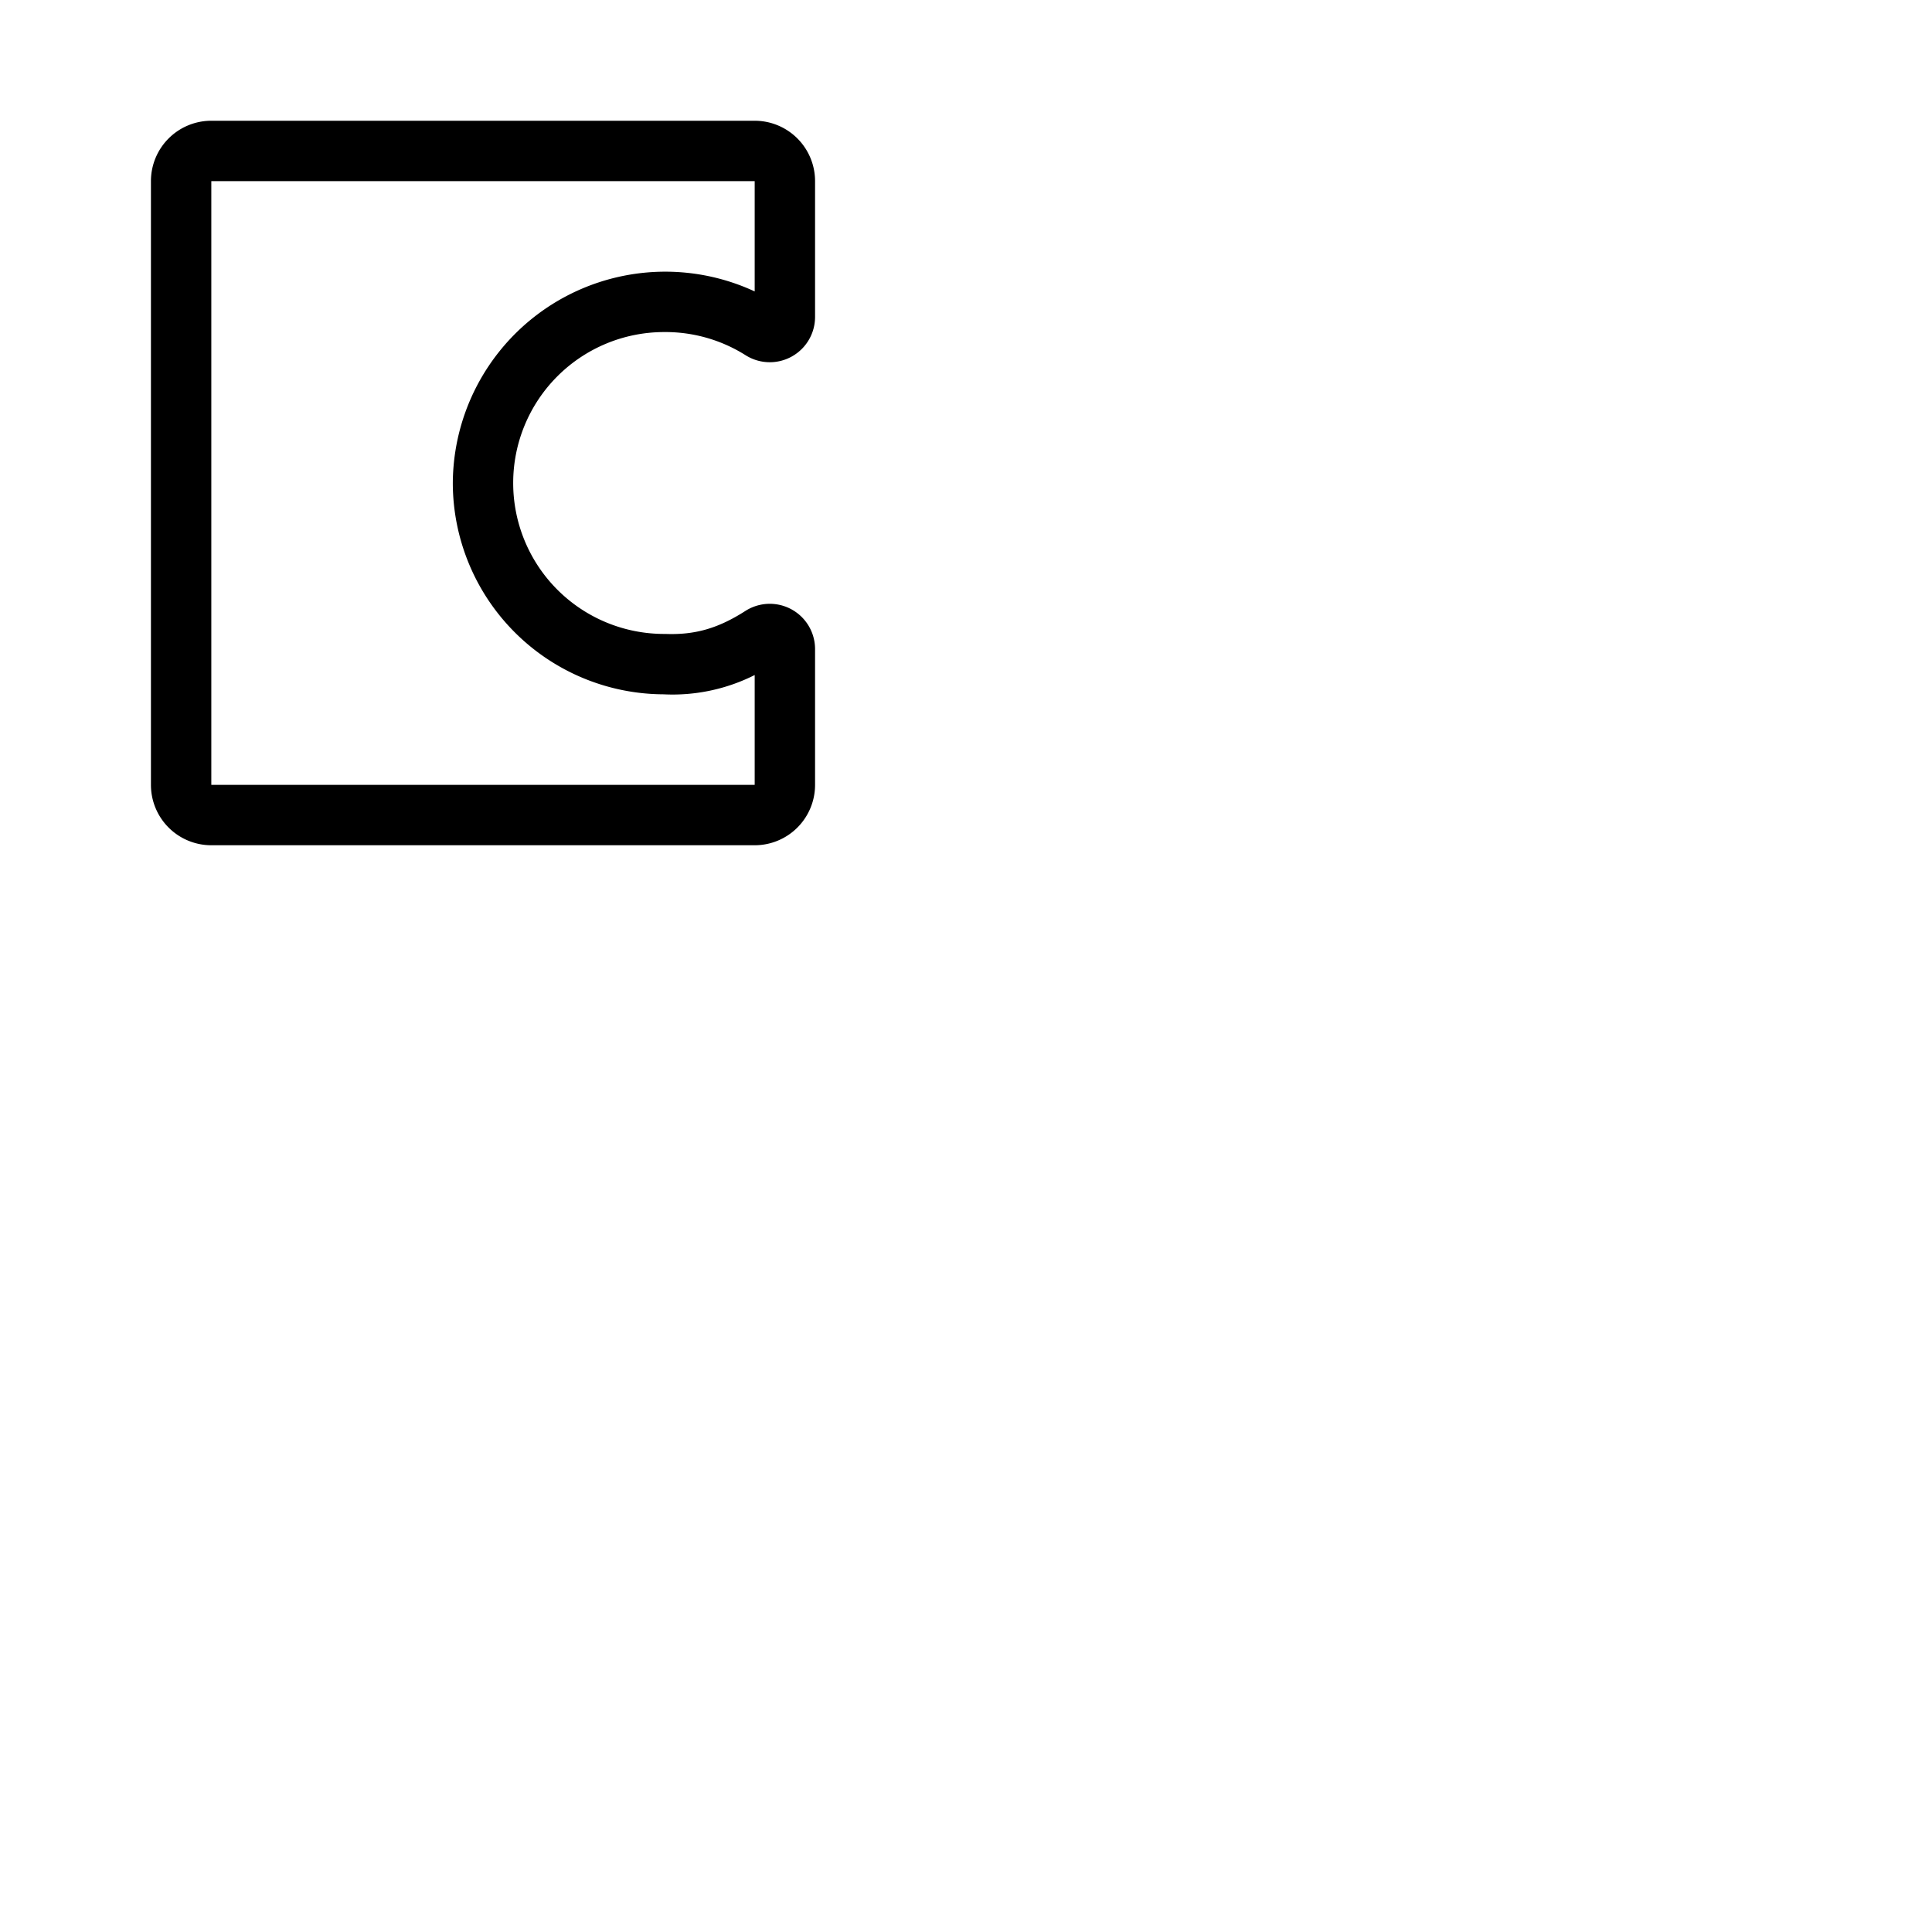 <svg xmlns="http://www.w3.org/2000/svg" version="1.1" viewBox="0 0 512 512" fill="currentColor"><path fill="currentColor" d="M176 88a39.79 39.79 0 0 1 21.53 6.1A12 12 0 0 0 216 84V48a16 16 0 0 0-16-16H56a16 16 0 0 0-16 16v160a16 16 0 0 0 16 16h144a16 16 0 0 0 16-16v-36a12 12 0 0 0-18.44-10.11c-7.25 4.65-13.41 6.41-21.24 6.11H176a40 40 0 0 1 0-80m-56 40a56.07 56.07 0 0 0 55.84 56a48.37 48.37 0 0 0 24.16-5.11V208H56V48h144v29.23A56.3 56.3 0 0 0 120 128"/></svg>